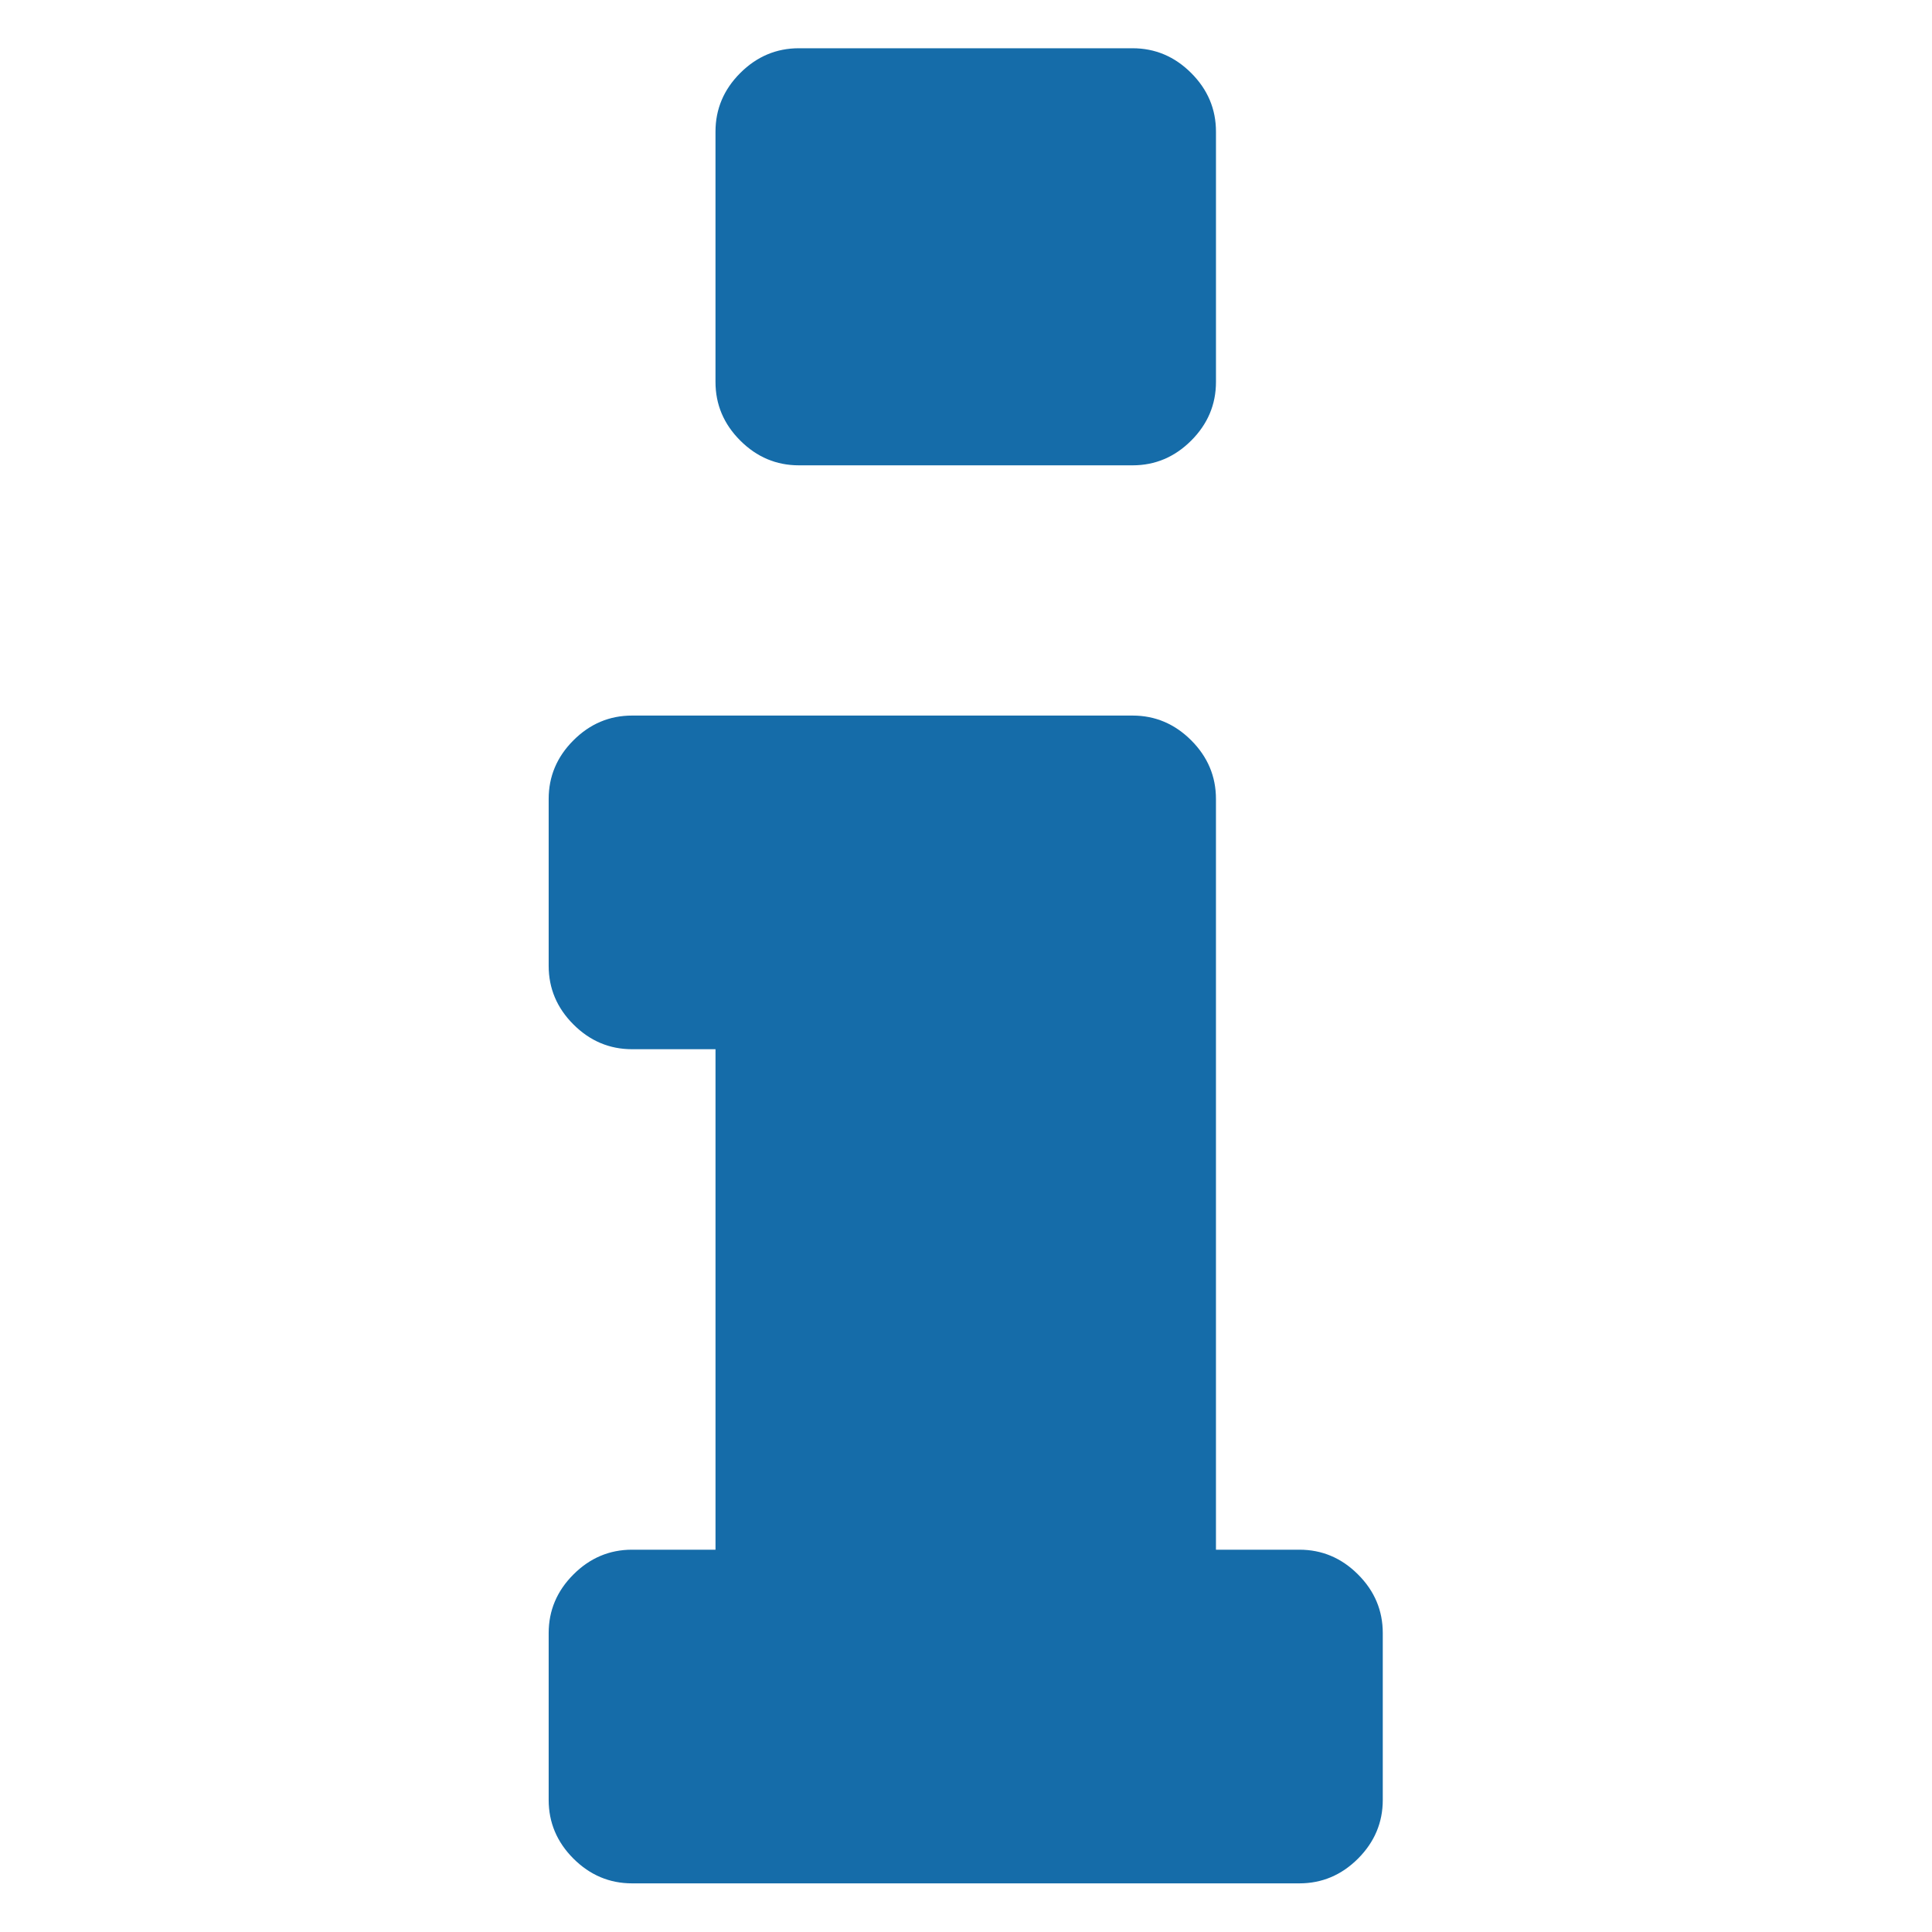 <?xml version="1.0" encoding="UTF-8" standalone="no"?>
<!-- Created with Inkscape (http://www.inkscape.org/) -->

<svg
   xmlns:dc="http://purl.org/dc/elements/1.1/"
   xmlns:cc="http://creativecommons.org/ns#"
   xmlns:rdf="http://www.w3.org/1999/02/22-rdf-syntax-ns#"
   xmlns:svg="http://www.w3.org/2000/svg"
   xmlns="http://www.w3.org/2000/svg"
   version="1.1"
   width="100"
   height="100"
   viewBox="0 0 100 100"
   id="Layer_1"
   xml:space="preserve"><defs
   id="defs7" />
<g
     transform="matrix(0.828,0,0,0.828,-39.438,-10.454)"
     id="g3"><path fill="#156ca9"
       d="m 97.571,41.714 h 20.859 c 1.411,0 2.633,-0.516 3.666,-1.548 1.031,-1.031 1.547,-2.254 1.547,-3.666 V 20.857 c 0,-1.412 -0.516,-2.634 -1.549,-3.667 -1.031,-1.031 -2.254,-1.548 -3.666,-1.548 H 97.571 c -1.412,0 -2.634,0.517 -3.666,1.548 -1.032,1.032 -1.548,2.255 -1.548,3.667 V 36.5 c 0,1.412 0.516,2.635 1.548,3.666 1.032,1.032 2.254,1.548 3.666,1.548 z"
       id="path5" /><path fill="#156ca9"
       d="m 132.523,111.048 c -1.031,-1.032 -2.254,-1.548 -3.666,-1.548 h -5.215 V 62.571 c 0,-1.412 -0.516,-2.634 -1.547,-3.666 -1.033,-1.032 -2.255,-1.548 -3.666,-1.548 H 87.143 c -1.412,0 -2.634,0.516 -3.666,1.548 -1.032,1.032 -1.548,2.254 -1.548,3.666 V 73 c 0,1.412 0.516,2.635 1.548,3.666 1.032,1.032 2.254,1.548 3.666,1.548 h 5.215 V 109.5 h -5.215 c -1.412,0 -2.634,0.516 -3.666,1.548 -1.032,1.032 -1.548,2.254 -1.548,3.666 v 10.429 c 0,1.412 0.516,2.635 1.548,3.668 1.032,1.03 2.254,1.547 3.666,1.547 h 41.714 c 1.412,0 2.634,-0.517 3.666,-1.547 1.031,-1.033 1.547,-2.256 1.547,-3.668 v -10.429 c 0,-1.412 -0.513,-2.634 -1.547,-3.666 z"
       id="path7" />
</g>
</svg>